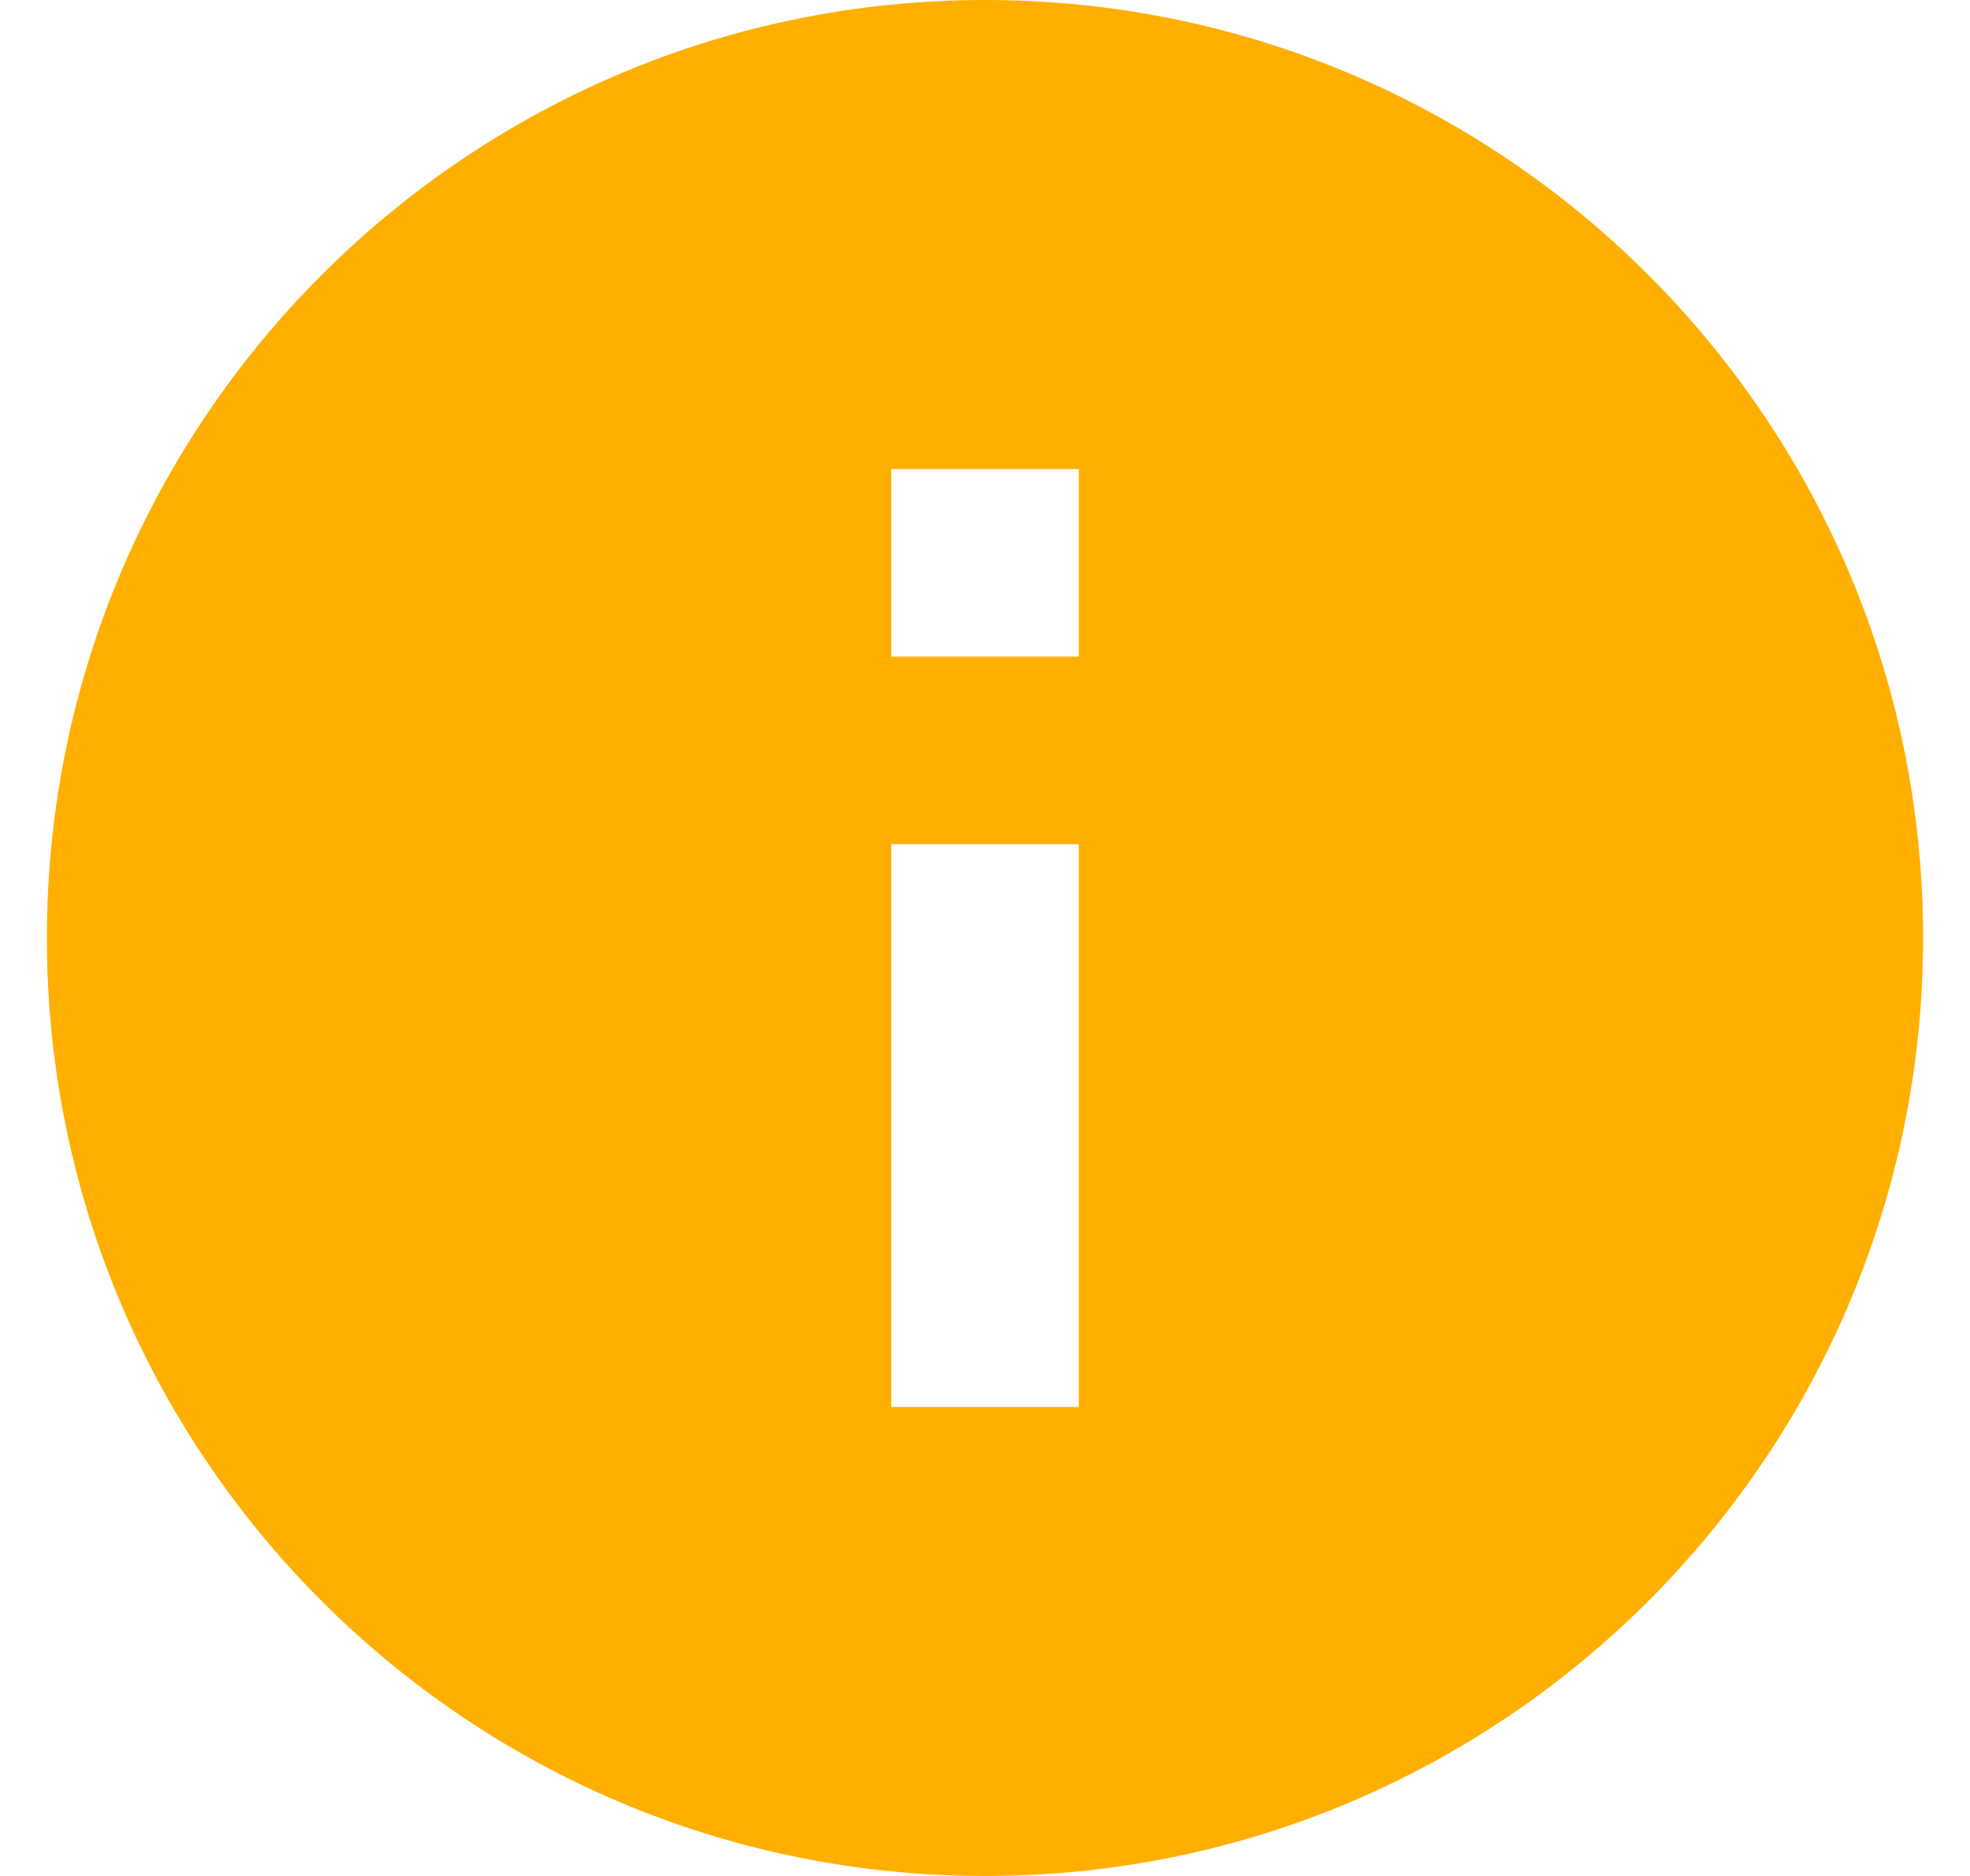 <?xml version="1.0" encoding="UTF-8" standalone="no"?>
<svg width="21px" height="20px" viewBox="0 0 21 20" version="1.1" xmlns="http://www.w3.org/2000/svg" xmlns:xlink="http://www.w3.org/1999/xlink">
    <!-- Generator: sketchtool 3.8.2 (29753) - http://www.bohemiancoding.com/sketch -->
    <title>FCBB6306-3D5F-4DEB-9B92-40757A300CEF</title>
    <desc>Created with sketchtool.</desc>
    <defs></defs>
    <g id="Final" stroke="none" stroke-width="1" fill="none" fill-rule="evenodd">
        <g id="Elements" transform="translate(-325, -550)" fill="#FFAF00">
            <path d="M335.5,550 C329.98,550 325.5,554.48 325.5,560 C325.5,565.52 329.98,570 335.5,570 C341.02,570 345.5,565.52 345.5,560 C345.5,554.48 341.02,550 335.5,550 L335.5,550 Z M336.5,565 L334.5,565 L334.5,559 L336.5,559 L336.5,565 L336.5,565 Z M336.5,557 L334.5,557 L334.5,555 L336.5,555 L336.5,557 L336.5,557 Z" id="Shape"></path>
        </g>
    </g>
</svg>